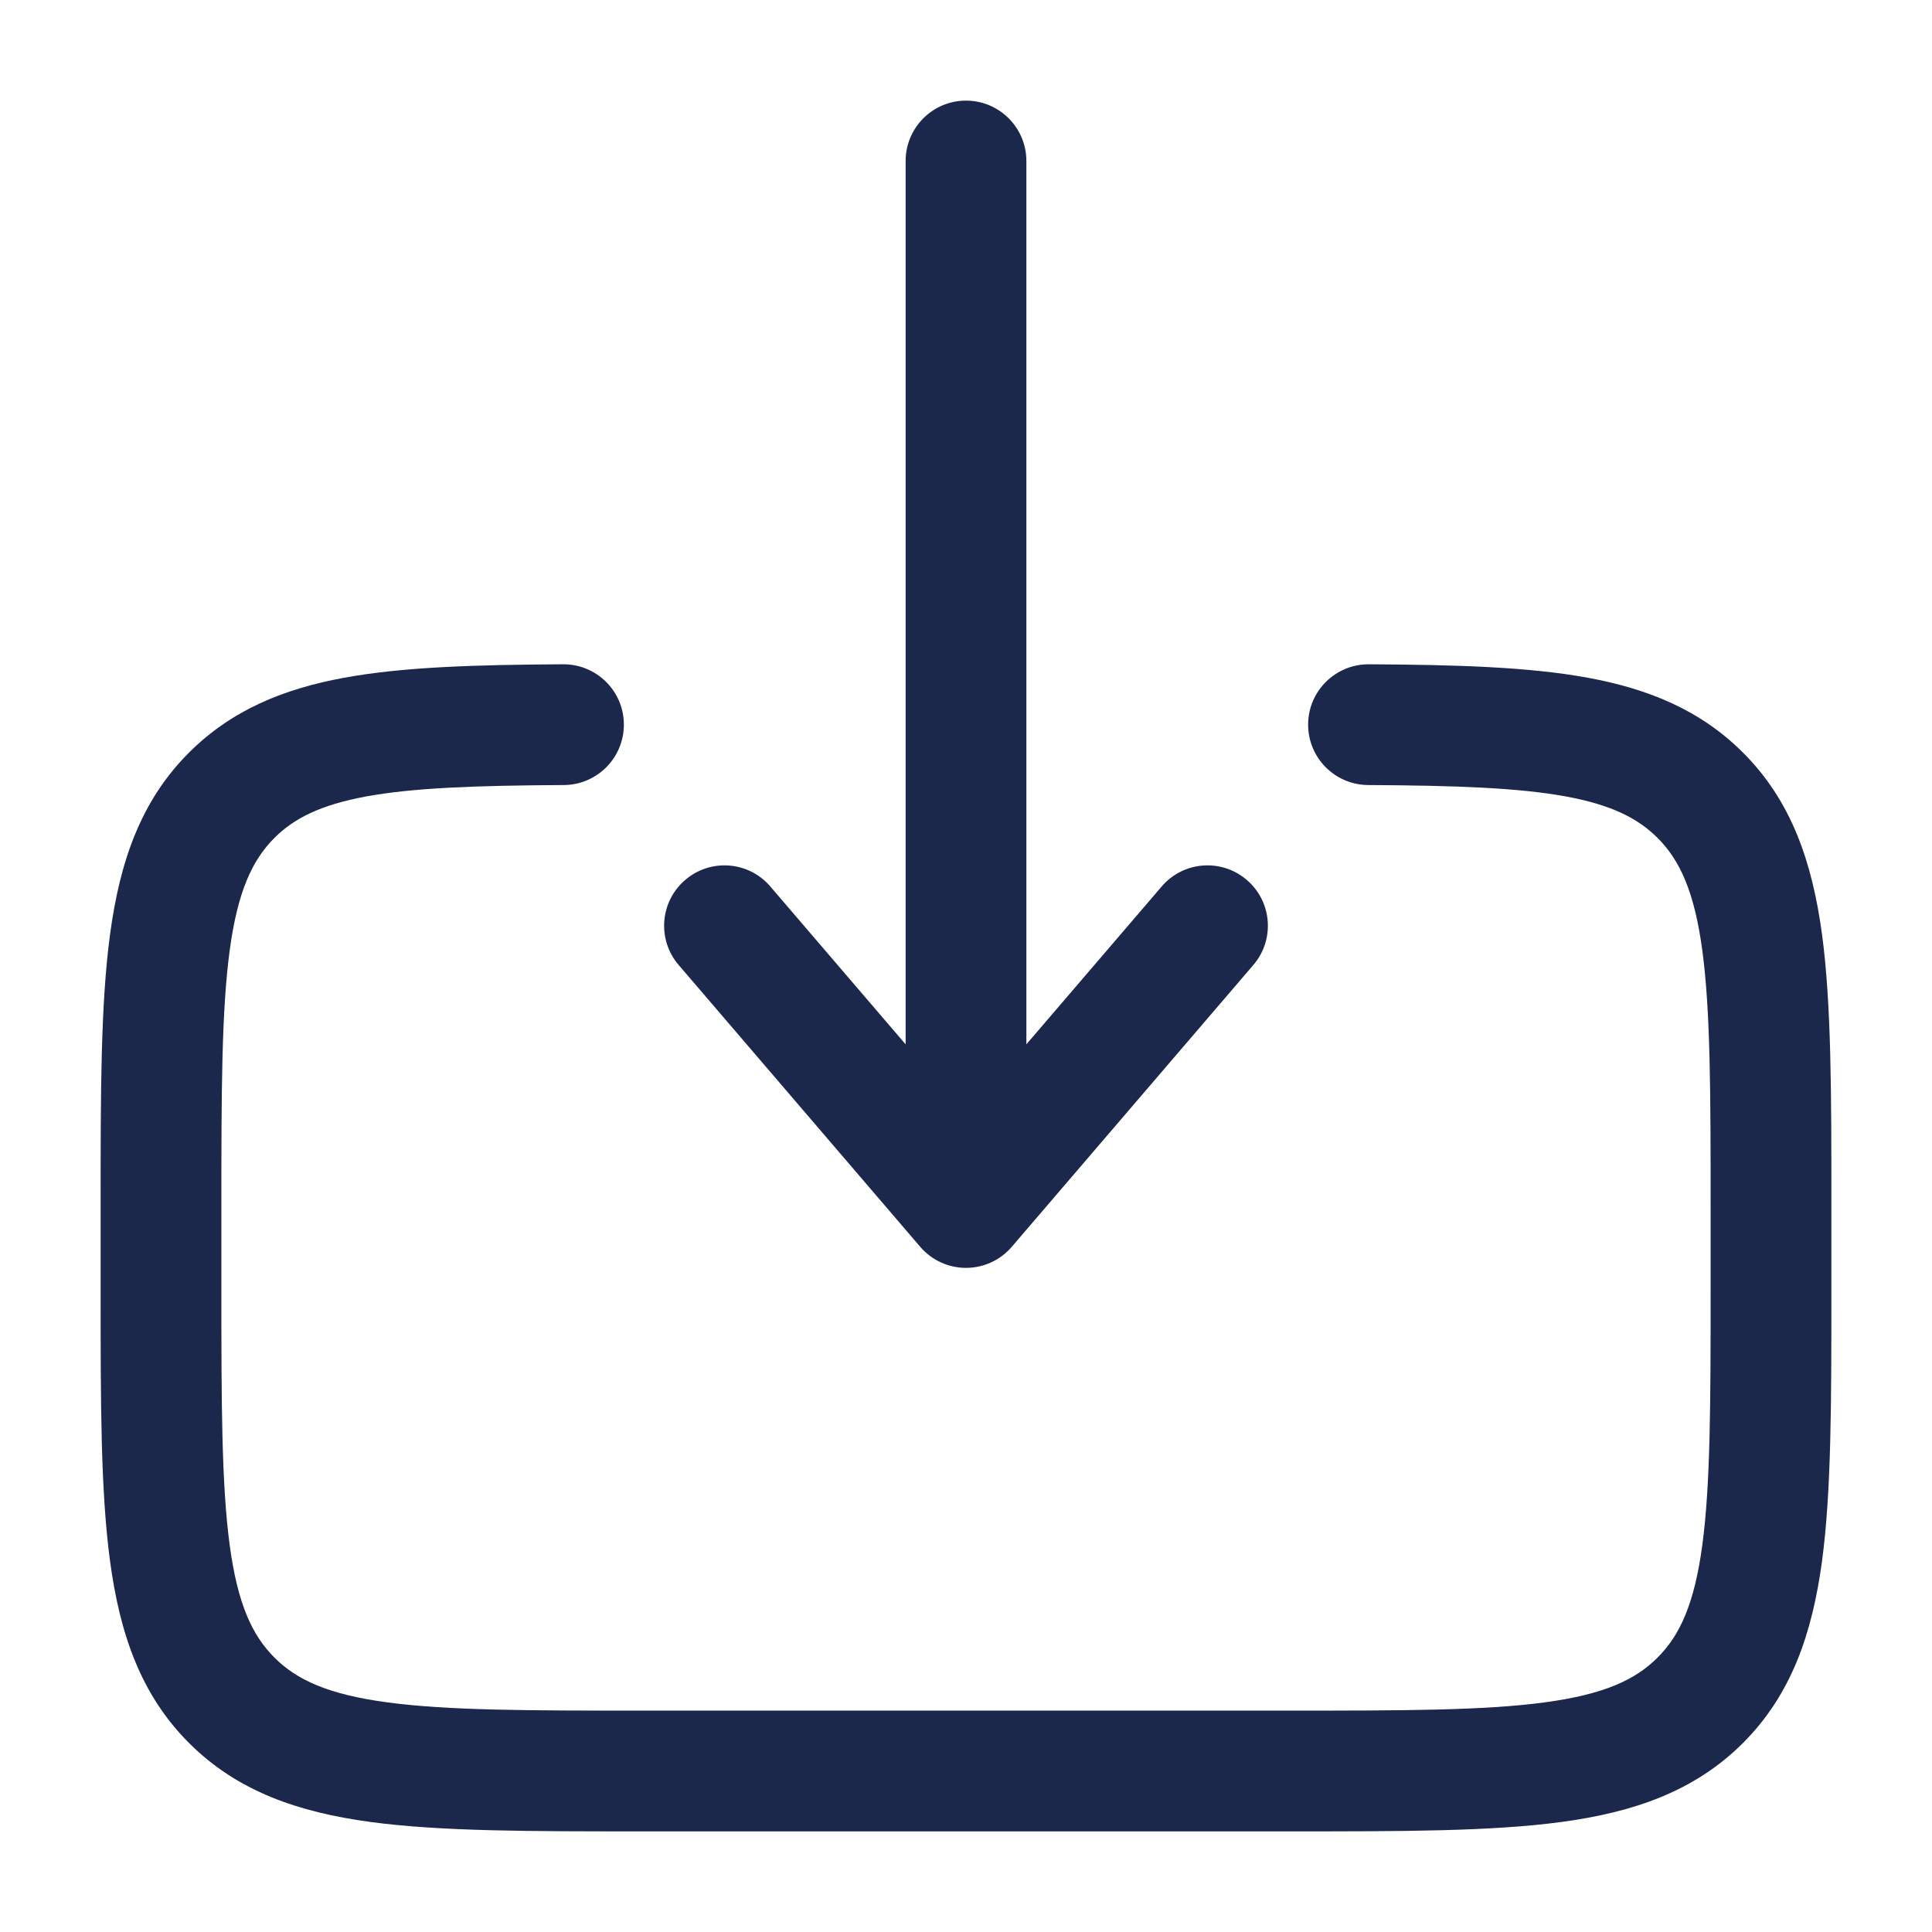 <svg width="24" height="24" viewBox="0 0 24 24" fill="none" xmlns="http://www.w3.org/2000/svg">
<g id="Outline / Arrows Action / Download">
<path id="Vector" fill-rule="evenodd" clip-rule="evenodd" d="M12 1.25C12.414 1.25 12.75 1.586 12.75 2V12.973L14.431 11.012C14.7 10.697 15.174 10.661 15.488 10.931C15.803 11.2 15.839 11.674 15.569 11.988L12.569 15.488C12.427 15.654 12.219 15.75 12 15.75C11.781 15.75 11.573 15.654 11.431 15.488L8.431 11.988C8.161 11.674 8.197 11.2 8.512 10.931C8.826 10.661 9.3 10.697 9.569 11.012L11.25 12.973V2C11.25 1.586 11.586 1.25 12 1.25ZM6.996 8.252C7.41 8.25 7.748 8.584 7.75 8.998C7.752 9.412 7.418 9.75 7.004 9.752C5.911 9.758 5.136 9.786 4.547 9.894C3.981 9.999 3.652 10.166 3.409 10.409C3.132 10.686 2.952 11.075 2.853 11.808C2.752 12.564 2.75 13.565 2.75 15V16C2.75 17.436 2.752 18.437 2.853 19.192C2.952 19.926 3.132 20.314 3.409 20.591C3.686 20.868 4.074 21.048 4.808 21.147C5.563 21.249 6.565 21.25 8 21.25H16C17.435 21.25 18.436 21.249 19.192 21.147C19.926 21.048 20.314 20.868 20.591 20.591C20.868 20.314 21.048 19.926 21.147 19.192C21.248 18.437 21.25 17.436 21.25 16V15C21.25 13.565 21.248 12.564 21.147 11.808C21.048 11.075 20.868 10.686 20.591 10.409C20.348 10.166 20.02 9.999 19.453 9.894C18.864 9.786 18.089 9.758 16.996 9.752C16.582 9.75 16.248 9.412 16.25 8.998C16.252 8.584 16.59 8.25 17.004 8.252C18.086 8.258 18.987 8.284 19.724 8.419C20.482 8.558 21.127 8.824 21.652 9.349C22.254 9.95 22.512 10.708 22.634 11.608C22.75 12.475 22.75 13.578 22.75 14.945V16.055C22.75 17.423 22.75 18.525 22.634 19.392C22.512 20.292 22.254 21.05 21.652 21.652C21.05 22.254 20.292 22.513 19.392 22.634C18.525 22.75 17.422 22.75 16.055 22.75H7.945C6.578 22.75 5.475 22.75 4.608 22.634C3.708 22.513 2.95 22.254 2.348 21.652C1.746 21.05 1.488 20.292 1.367 19.392C1.25 18.525 1.25 17.423 1.25 16.055V14.945C1.25 13.578 1.25 12.475 1.367 11.608C1.488 10.708 1.746 9.95 2.348 9.349C2.873 8.824 3.518 8.558 4.276 8.419C5.013 8.284 5.914 8.258 6.996 8.252Z" fill="#1C274C"/>
</g>
</svg>
